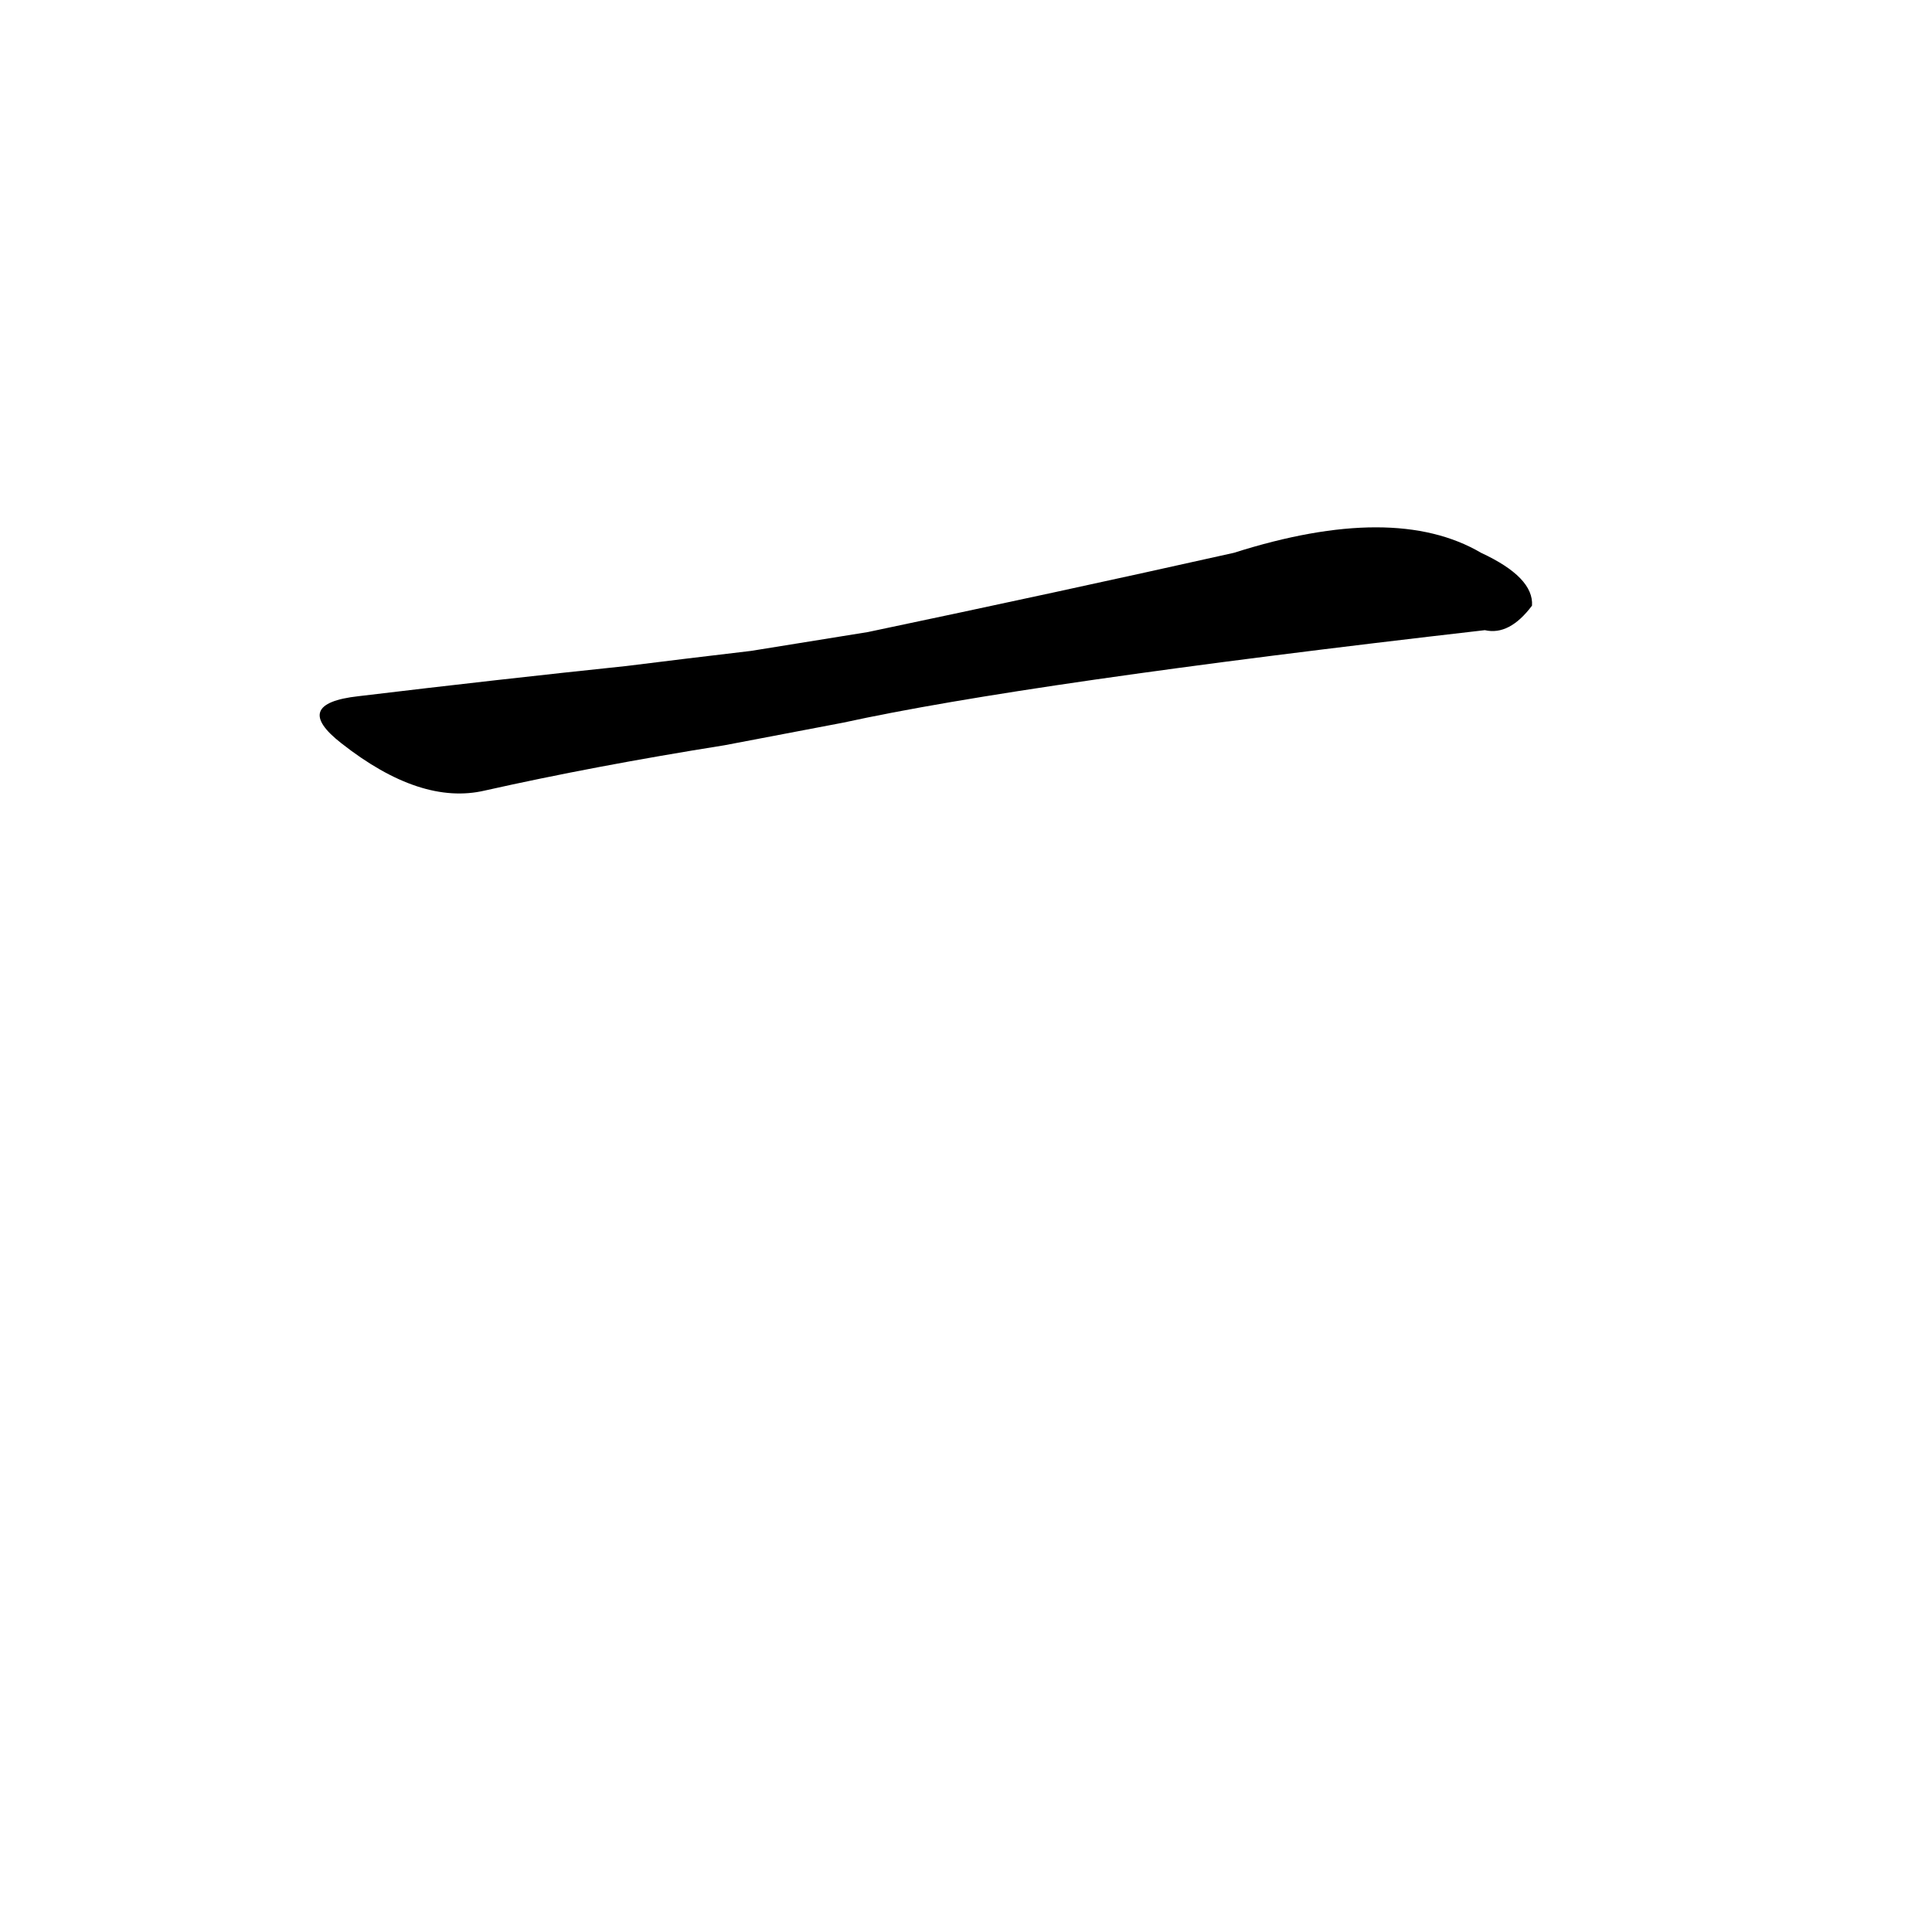 <?xml version='1.0' encoding='utf-8'?>
<svg xmlns="http://www.w3.org/2000/svg" version="1.1" viewBox="0 0 1024 1024"><g transform="scale(1, -1) translate(0, -900)"><path d="M 447 517 Q 543 538 787 566 Q 800 563 812 579 Q 813 594 785 607 Q 739 634 654 607 Q 560 586 460 565 L 398 555 Q 364 551 332 547 Q 265 540 190 531 Q 154 527 181 506 Q 223 473 257 481 Q 315 494 384 505 L 447 517 Z" fill="black" /></g></svg>